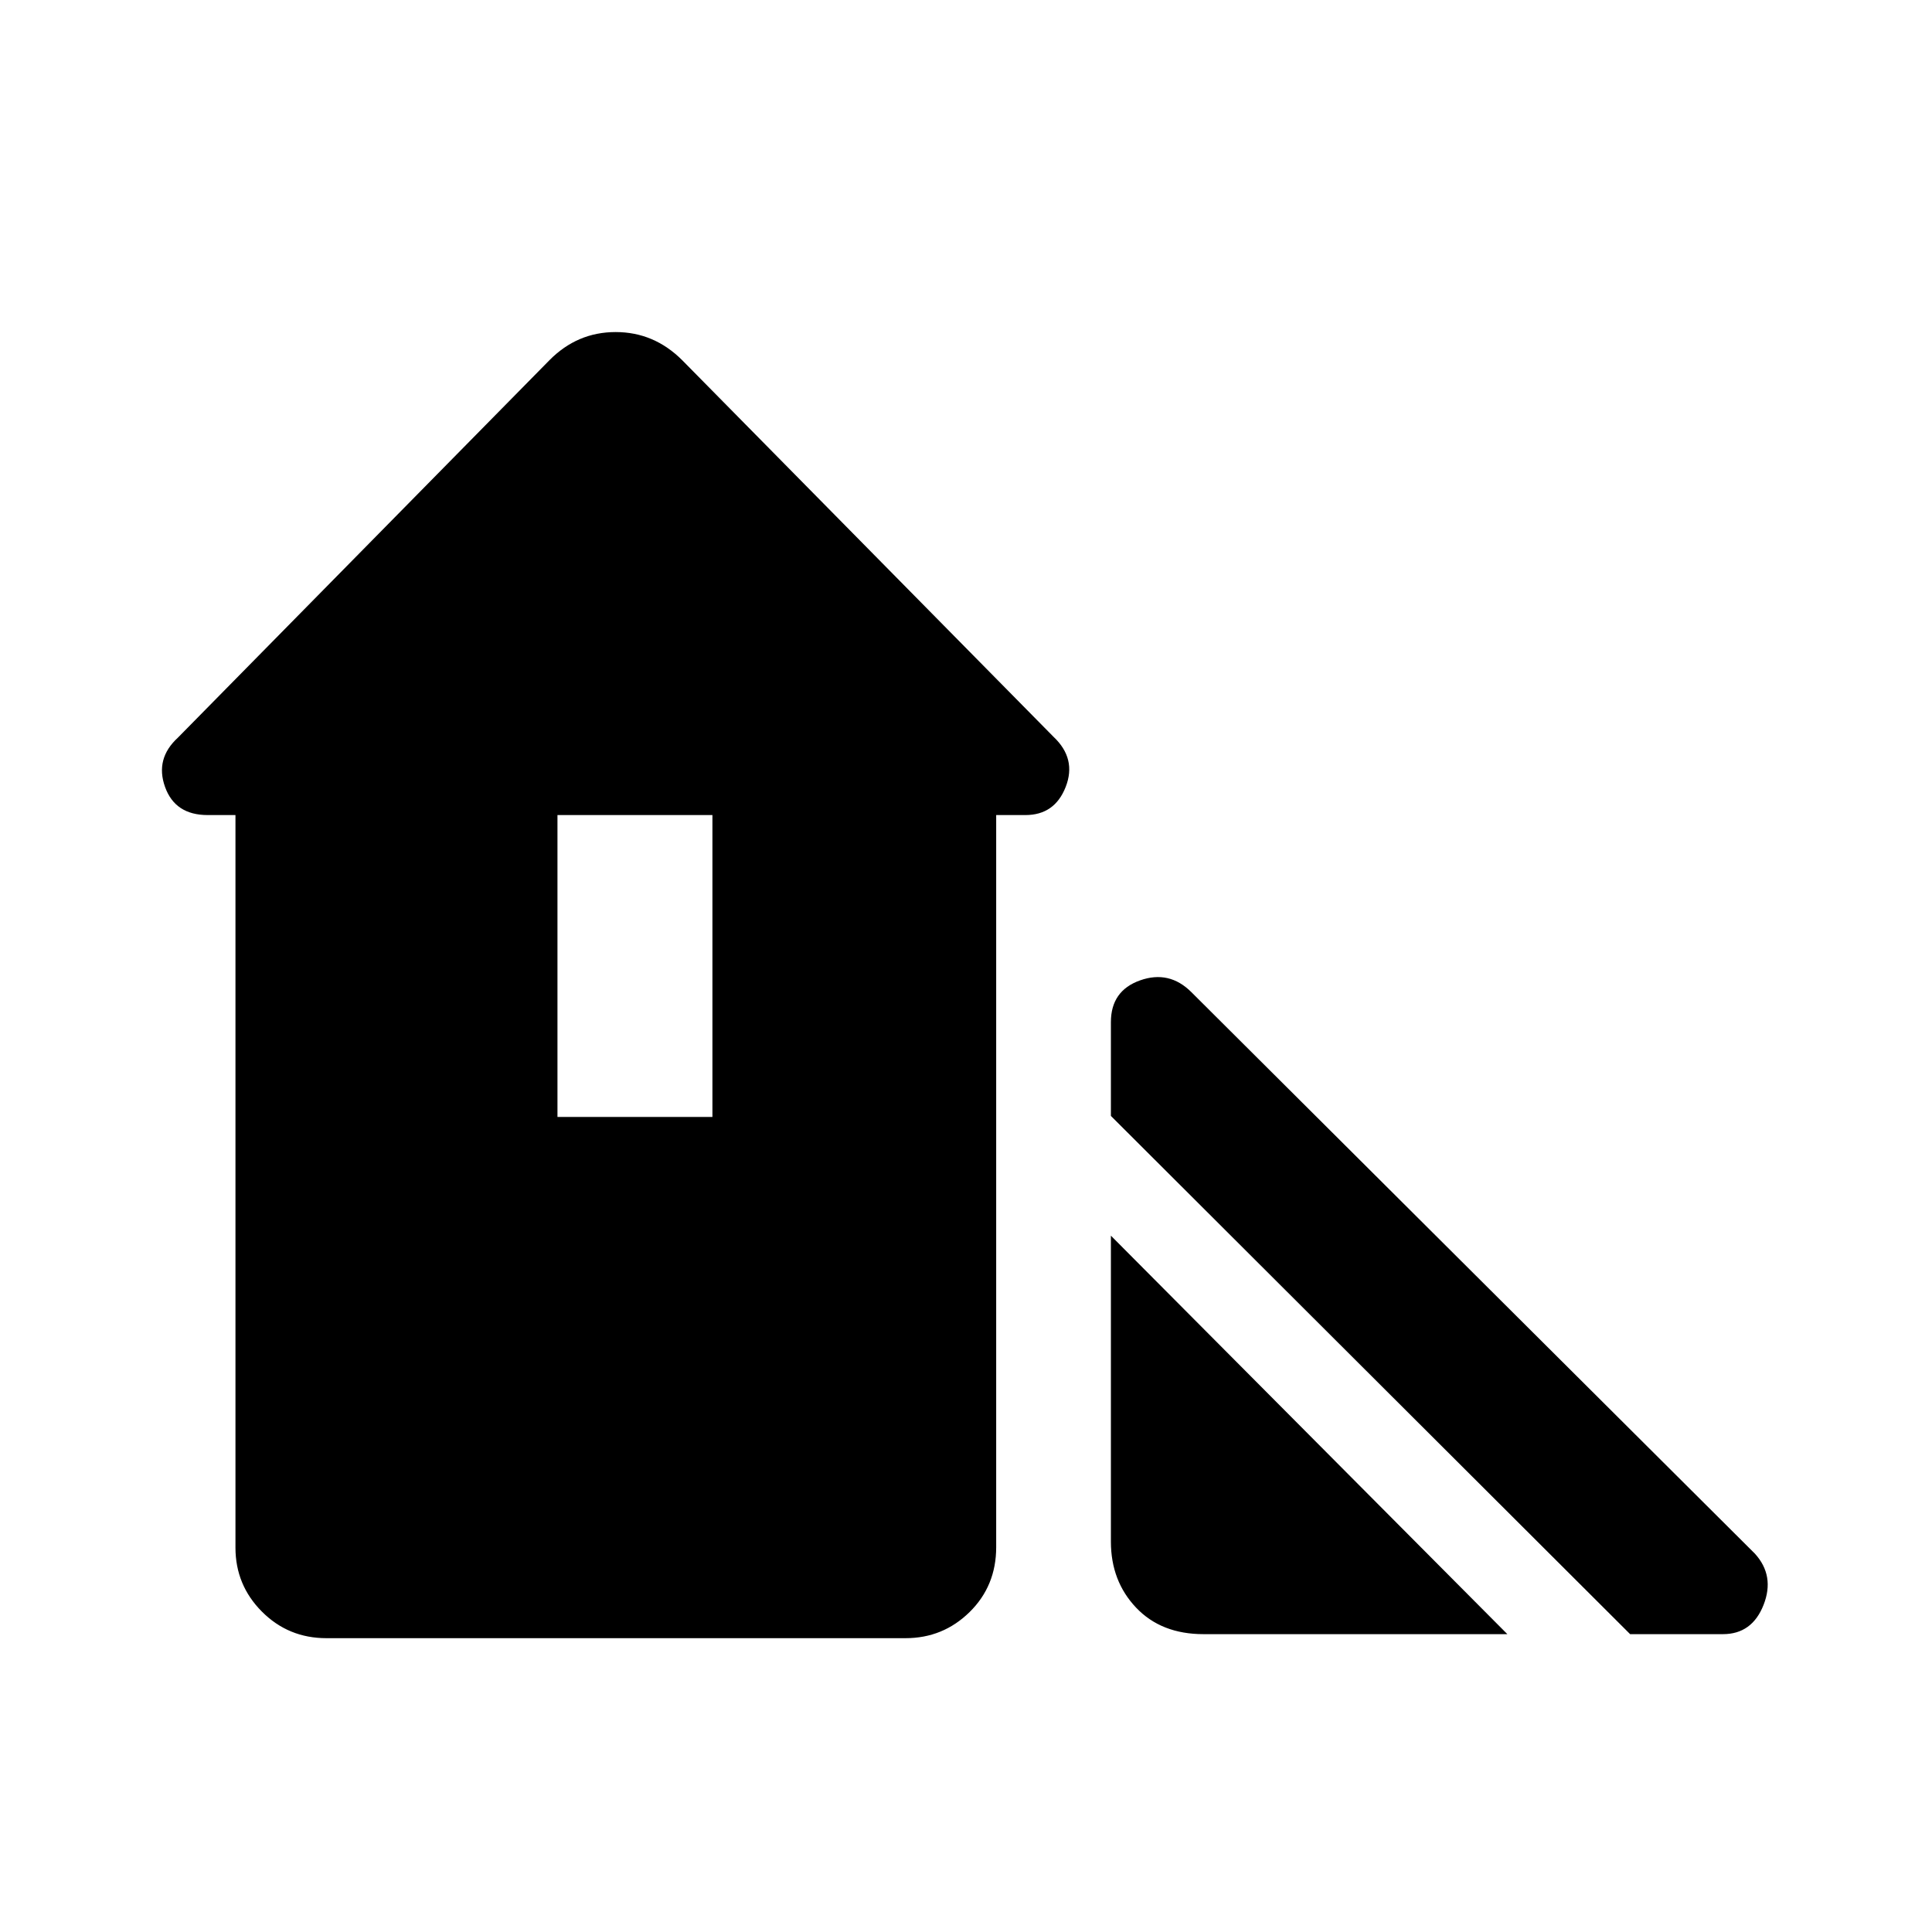 <svg xmlns="http://www.w3.org/2000/svg" height="48" viewBox="0 -960 960 960" width="48"><path d="M810-148 552-405.5v-46.61q0-15.6 14.5-20.75Q581-478 592-467l280 279q10 11 4.29 25.5T856.12-148H810Zm-258-46v-152l197 198H598q-21 0-33.5-13.19T552-194Zm-435 3v-364h-13.83Q87-555 82-569t6.38-24.45L273-781q13.82-14 32.91-14Q325-795 339-781l184.54 187.17Q535-583 529.54-569q-5.46 14-20.02 14H495v363.8q0 19.22-13.2 32.21Q468.59-146 449.95-146H162.19q-18.89 0-32.04-13.19Q117-172.38 117-191Zm160-214h77v-150h-77v150Z"/></svg>